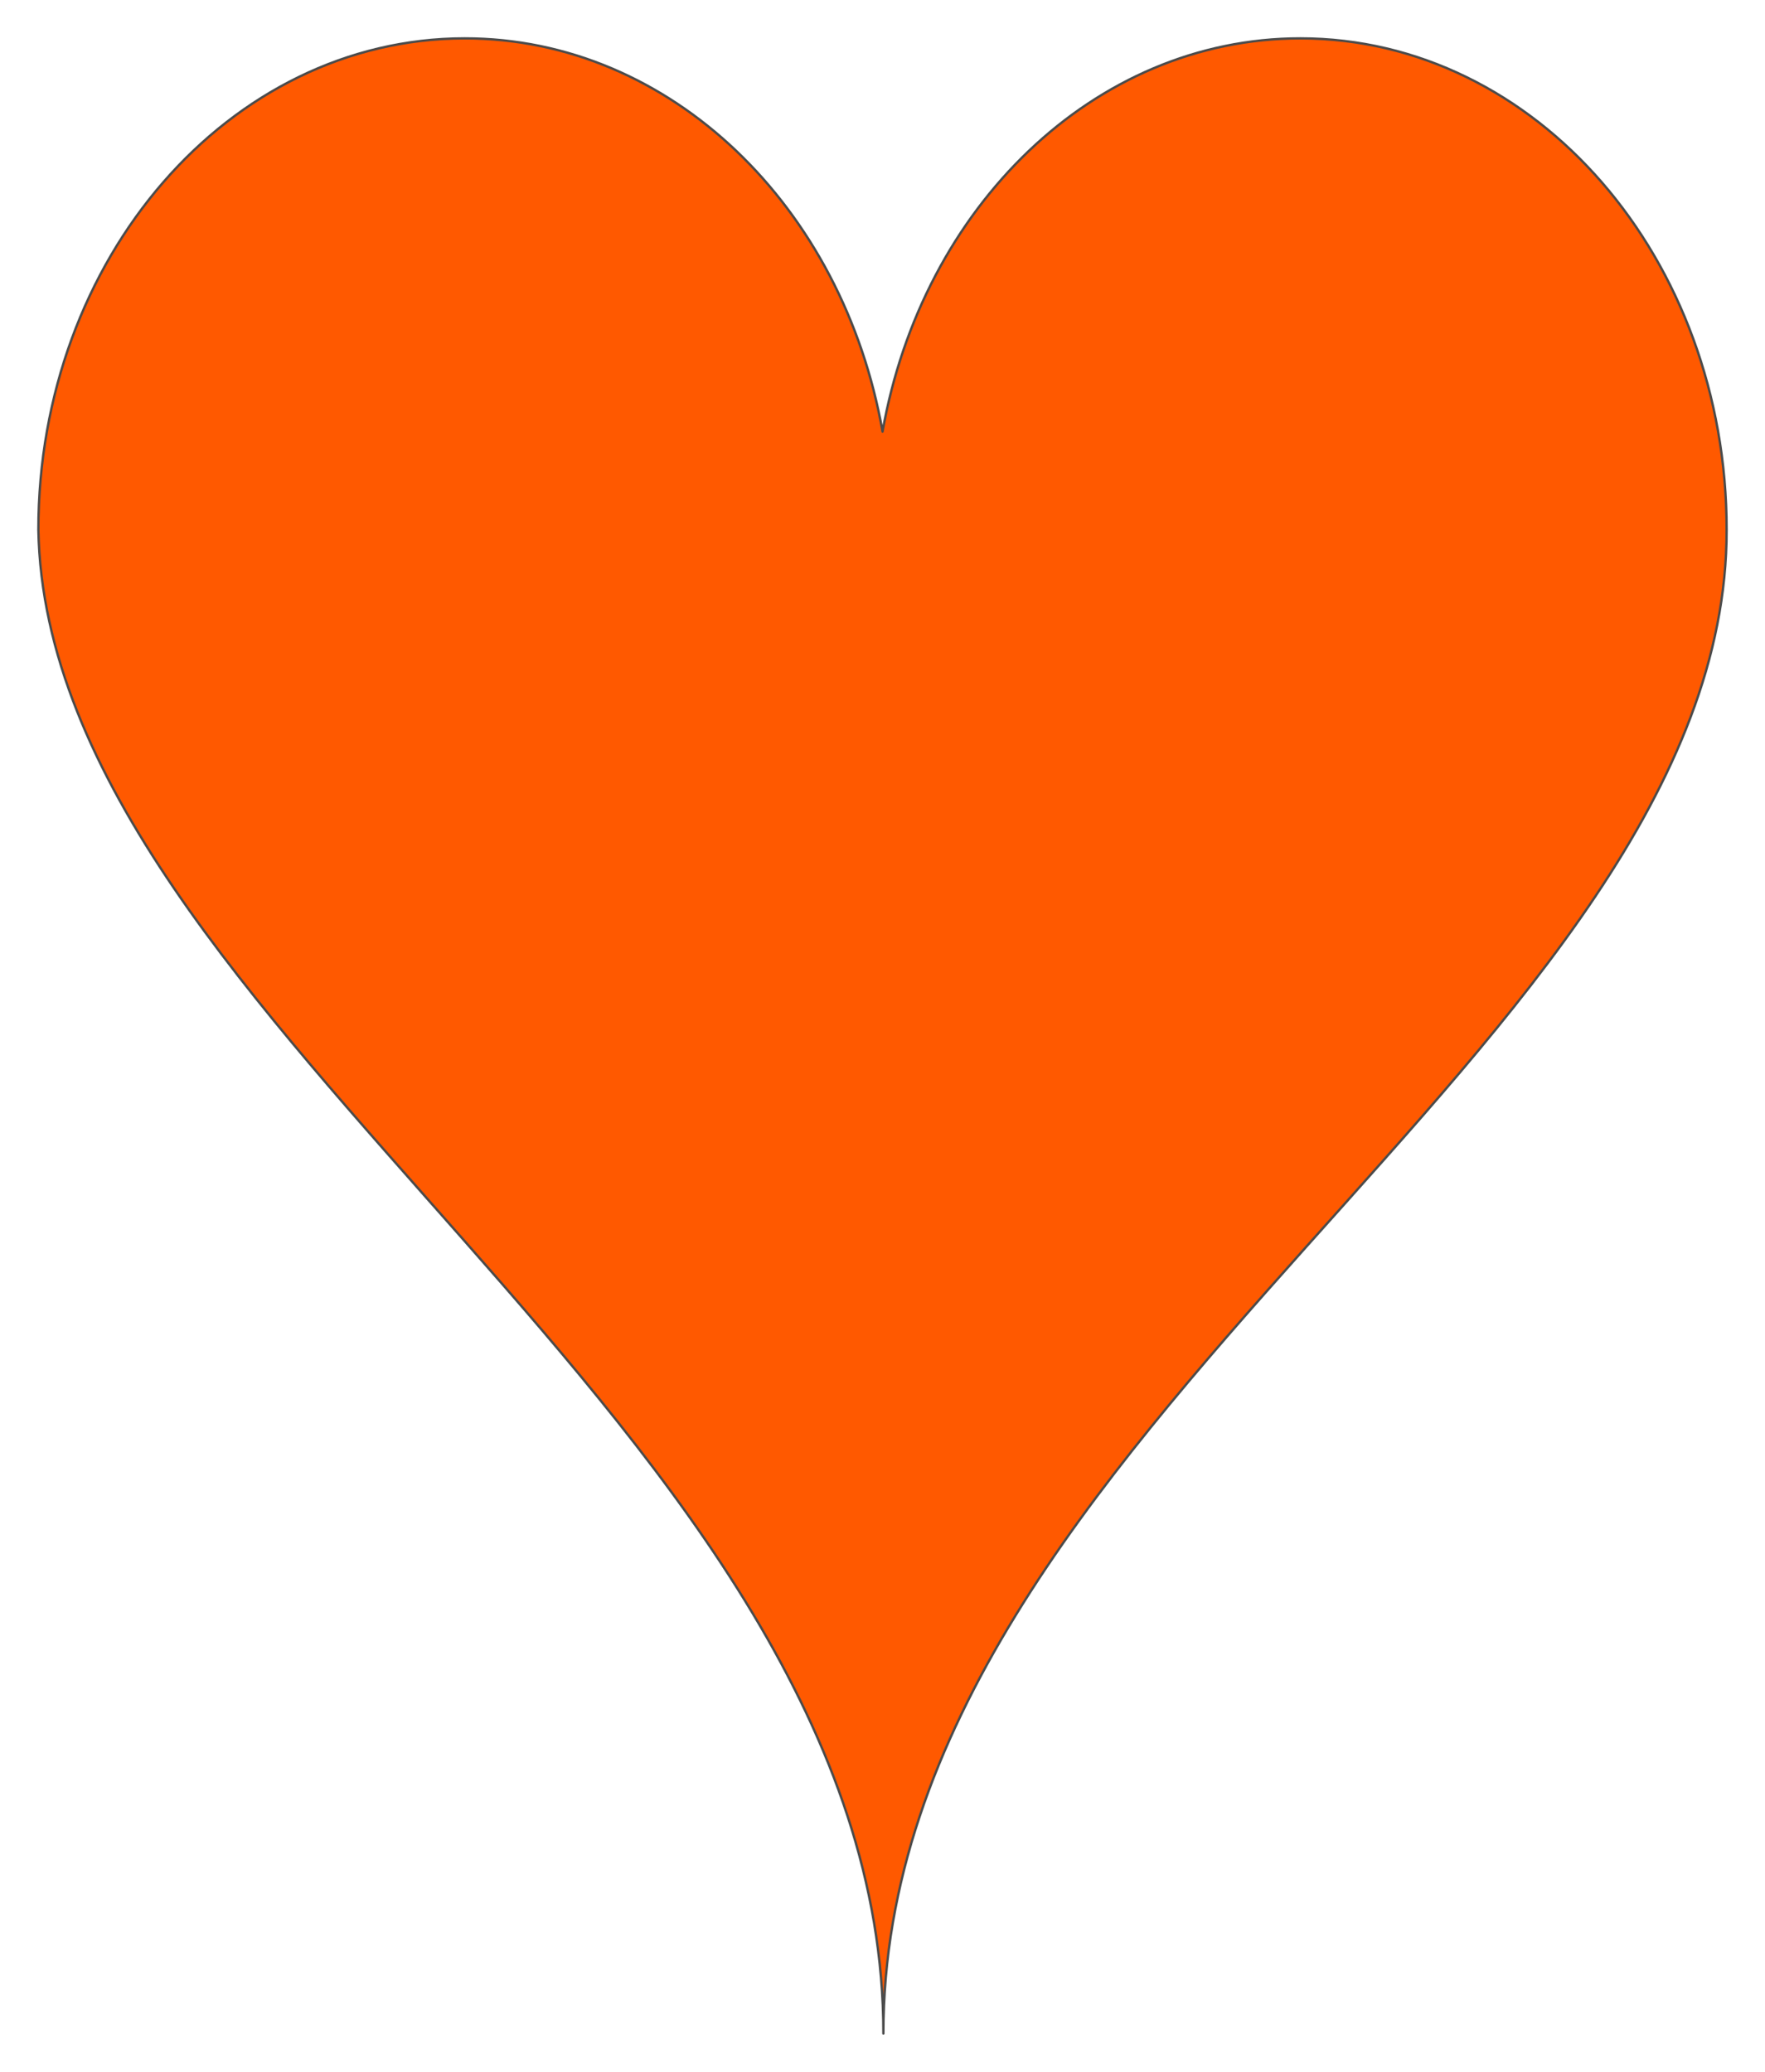 <svg width="46" height="54" viewBox="0 0 46 54" fill="none" xmlns="http://www.w3.org/2000/svg">
<path d="M1 13.807C1 6.733 5.976 1 12.112 1C17.489 1 21.973 5.401 23.001 11.249C24.03 5.402 28.514 1 33.89 1C40.026 1 45 6.733 45 13.807C45.014 27.213 23.023 37.256 23.023 53C23.023 37.255 1.23 26.7 1 13.807V13.807Z" fill="#FF5900" stroke="#4B4B4B" stroke-width="0.061" stroke-linecap="round" stroke-linejoin="round"/>
</svg>
